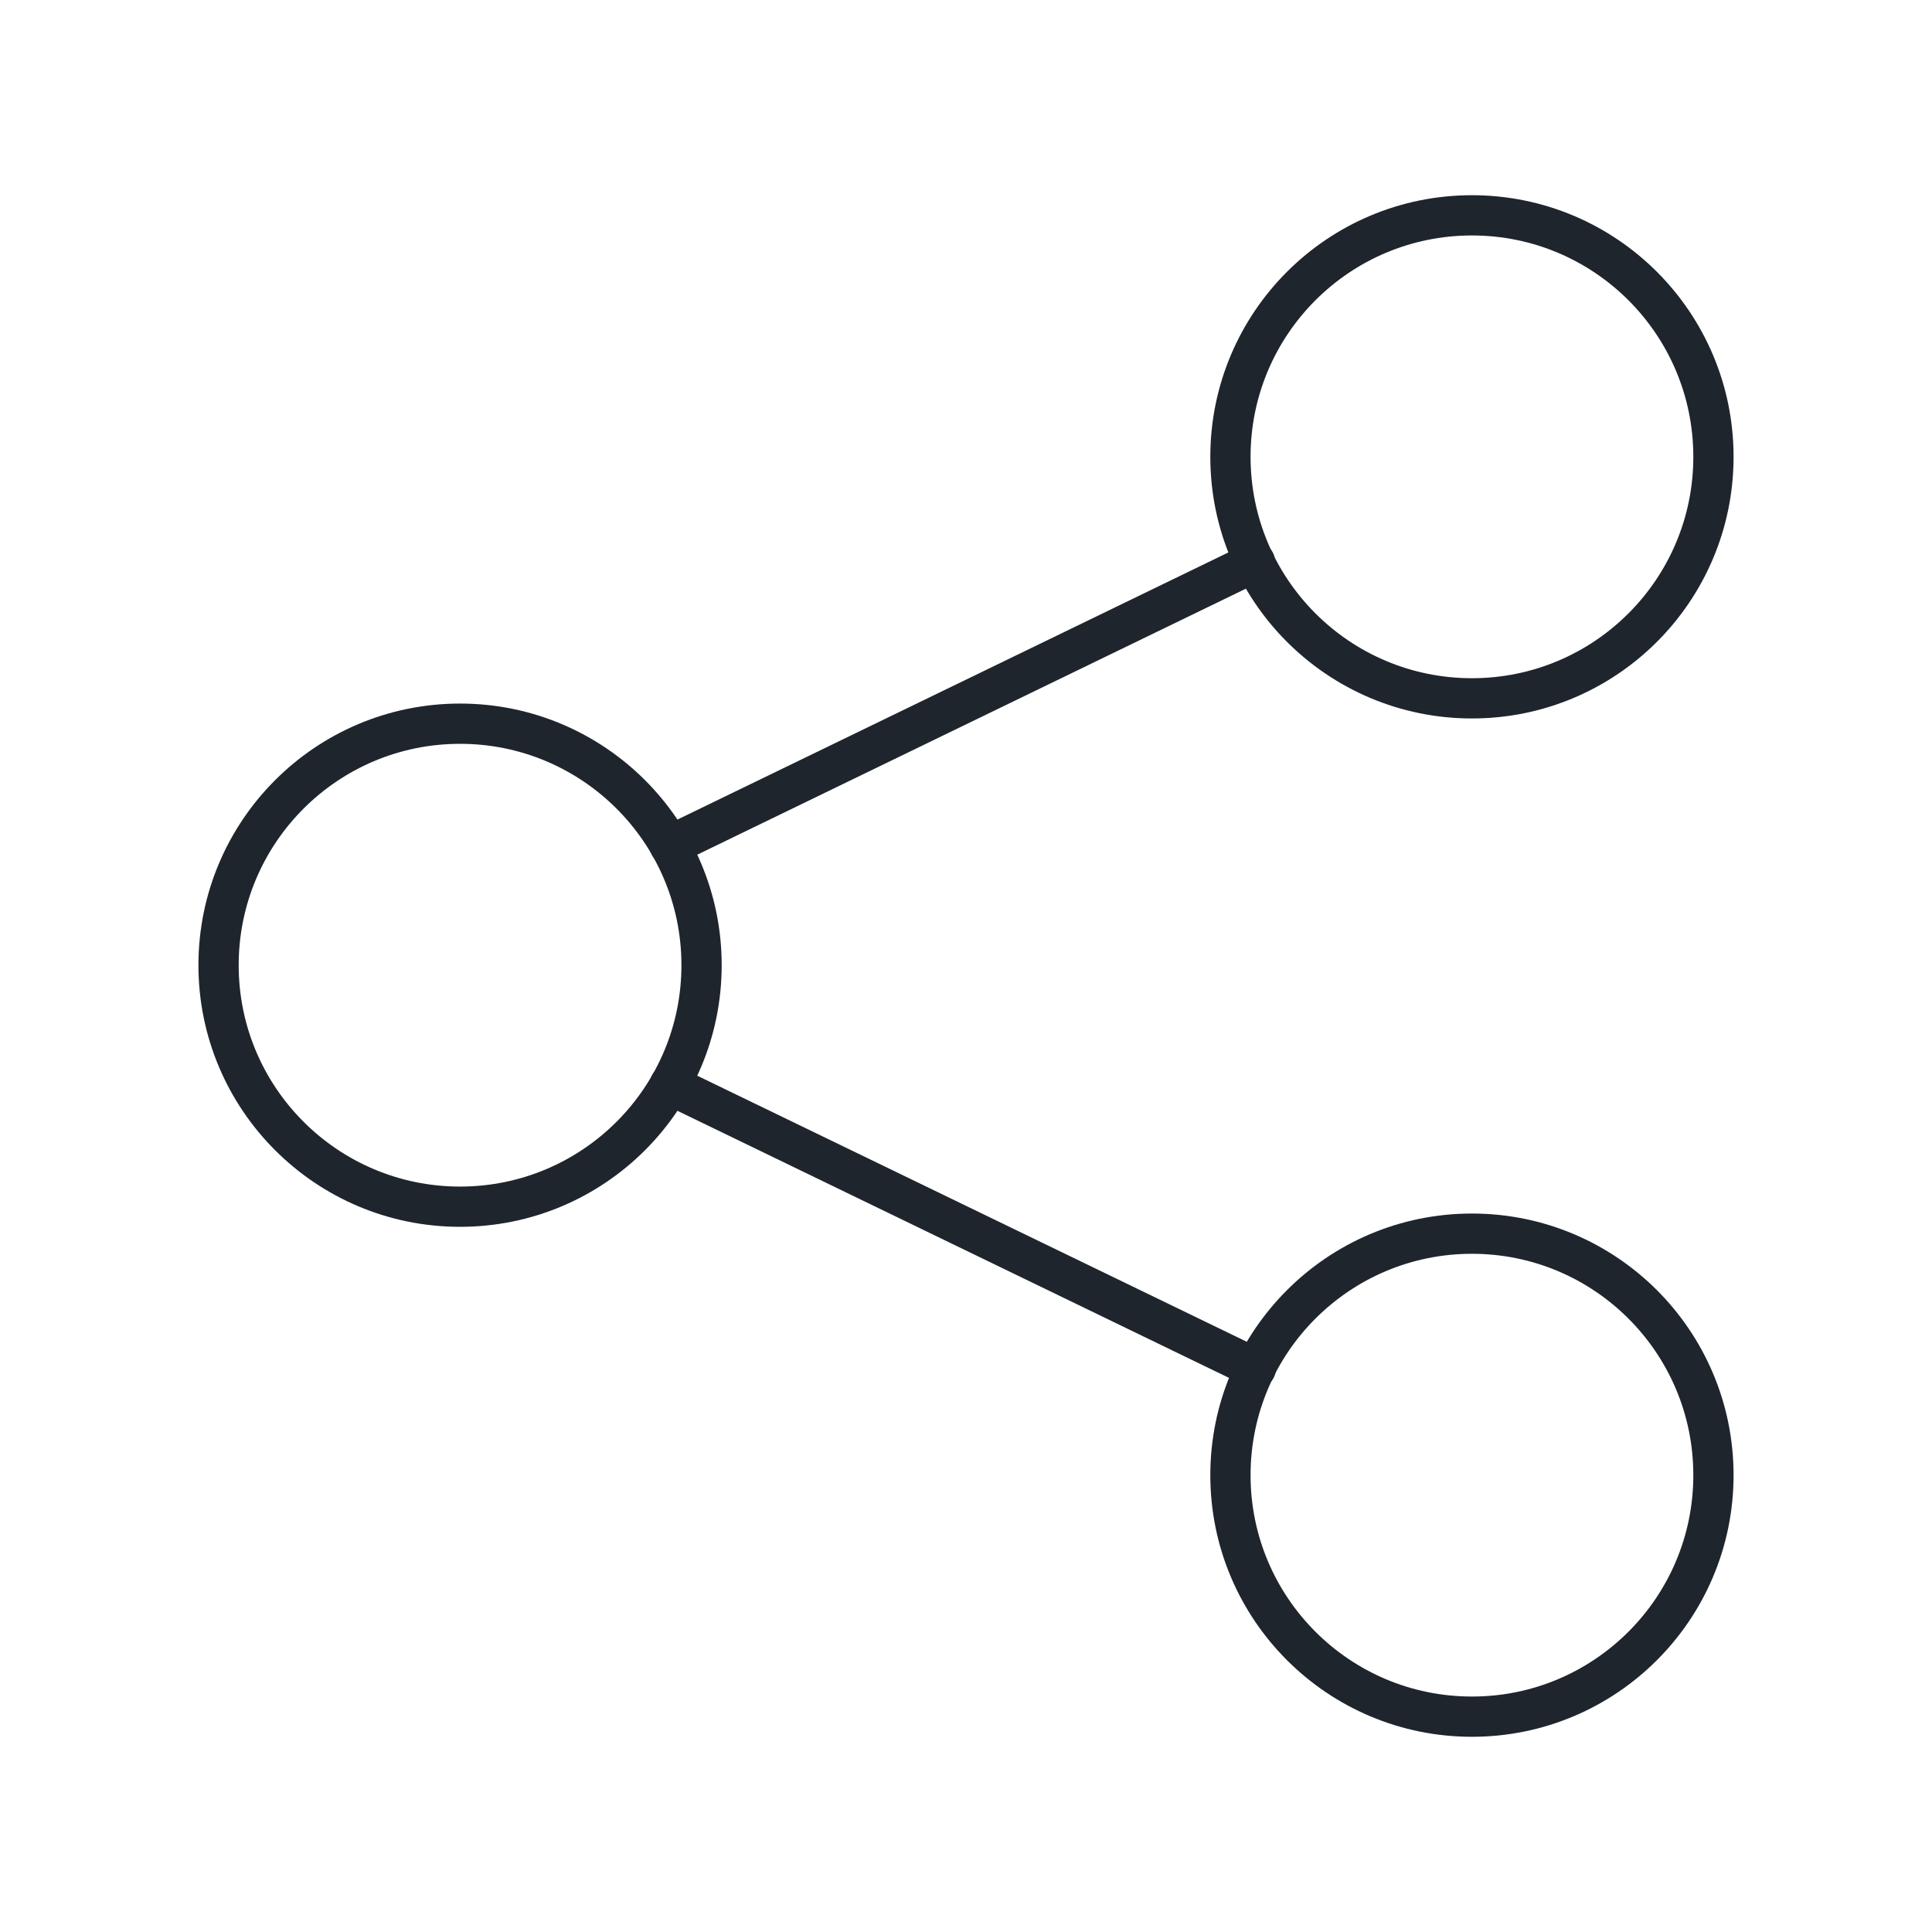 <svg xmlns="http://www.w3.org/2000/svg" viewBox="0 0 48 48"><defs><style>.cls-1{fill:none;stroke:#1F252D;stroke-linecap:round;stroke-linejoin:round;}</style></defs><g id="Layer_52" data-name="Layer 52"><circle class="cls-1" cx="11.43" cy="23.98" r="6"/><circle class="cls-1" cx="36.57" cy="11.35" r="6"/><circle class="cls-1" cx="36.57" cy="36.65" r="6"/><line class="cls-1" x1="16.64" y1="26.95" x2="31.2" y2="34"/><line class="cls-1" x1="31.18" y1="13.96" x2="16.64" y2="21.01"/></g></svg>